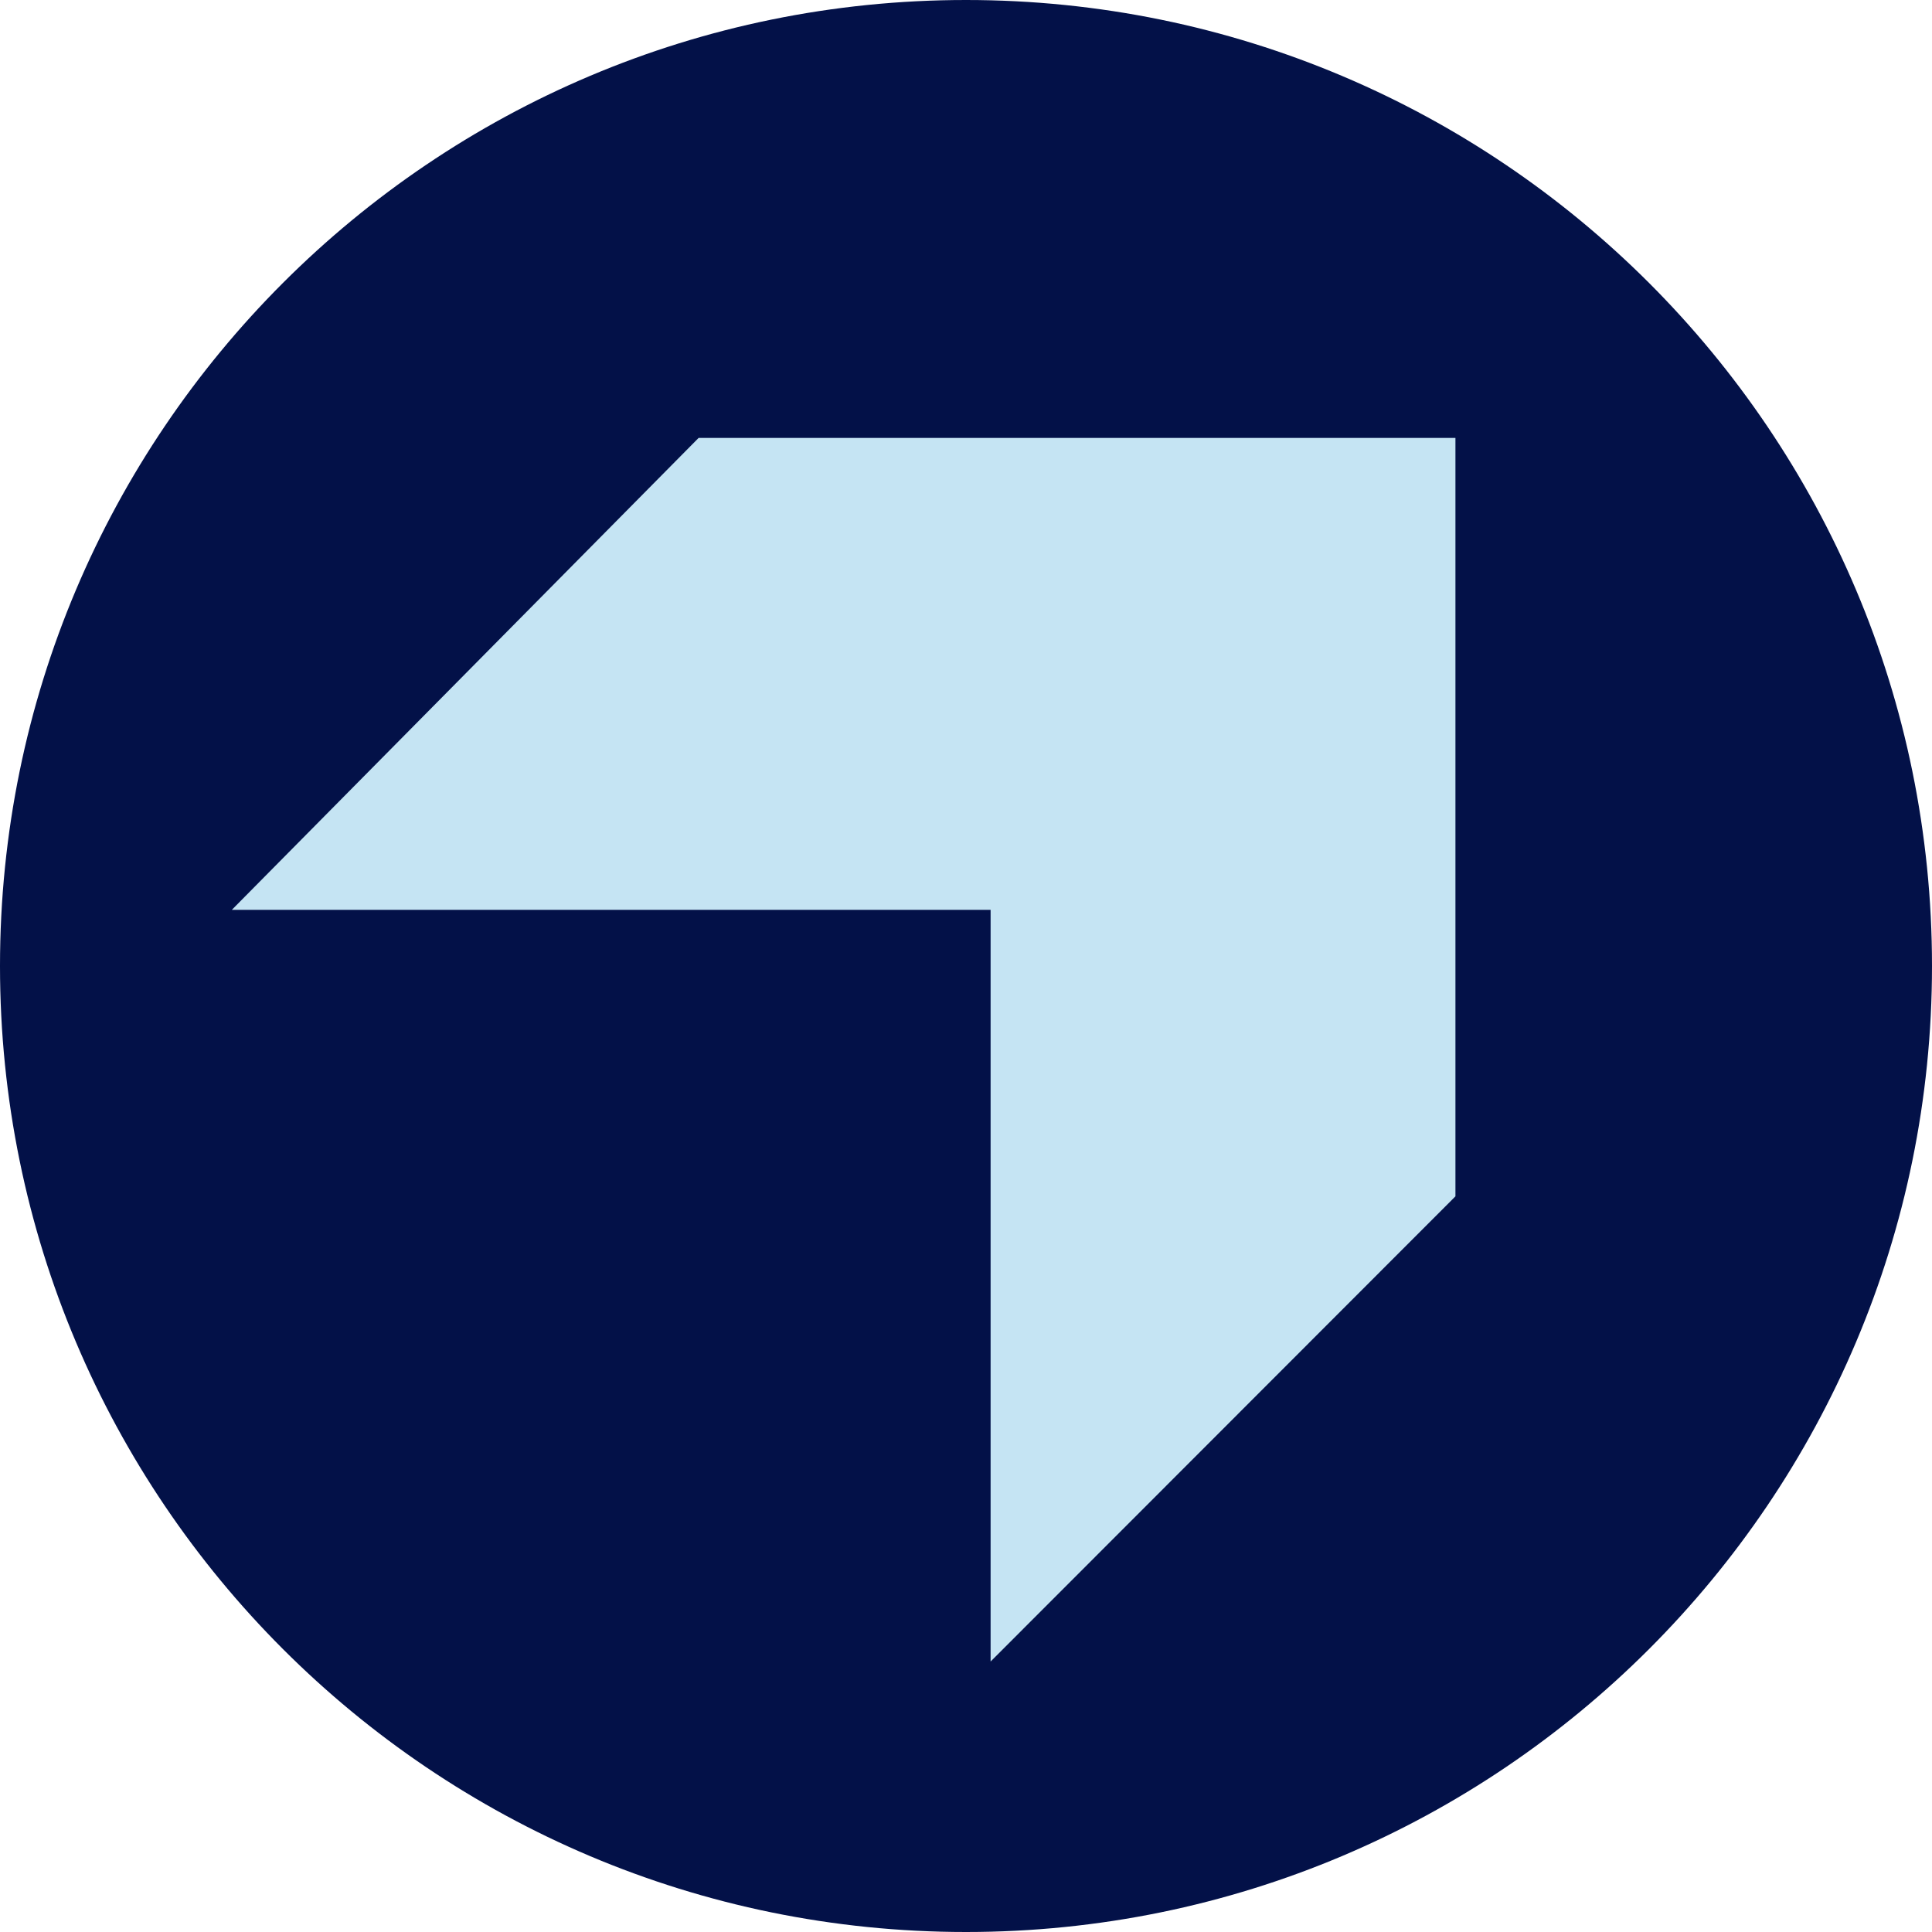 <svg width="150" height="150" viewBox="0 0 150 150" fill="none" xmlns="http://www.w3.org/2000/svg">
<path d="M150 75C150 33.579 116.421 0 75 0C33.579 0 0 33.579 0 75C0 116.421 33.579 150 75 150C116.421 150 150 116.421 150 75Z" fill="#031148"/>
<path d="M54.24 34L18 70.639H76.91V129L113 92.884V34H54.24Z" fill="#C5E4F3"/>
</svg>
